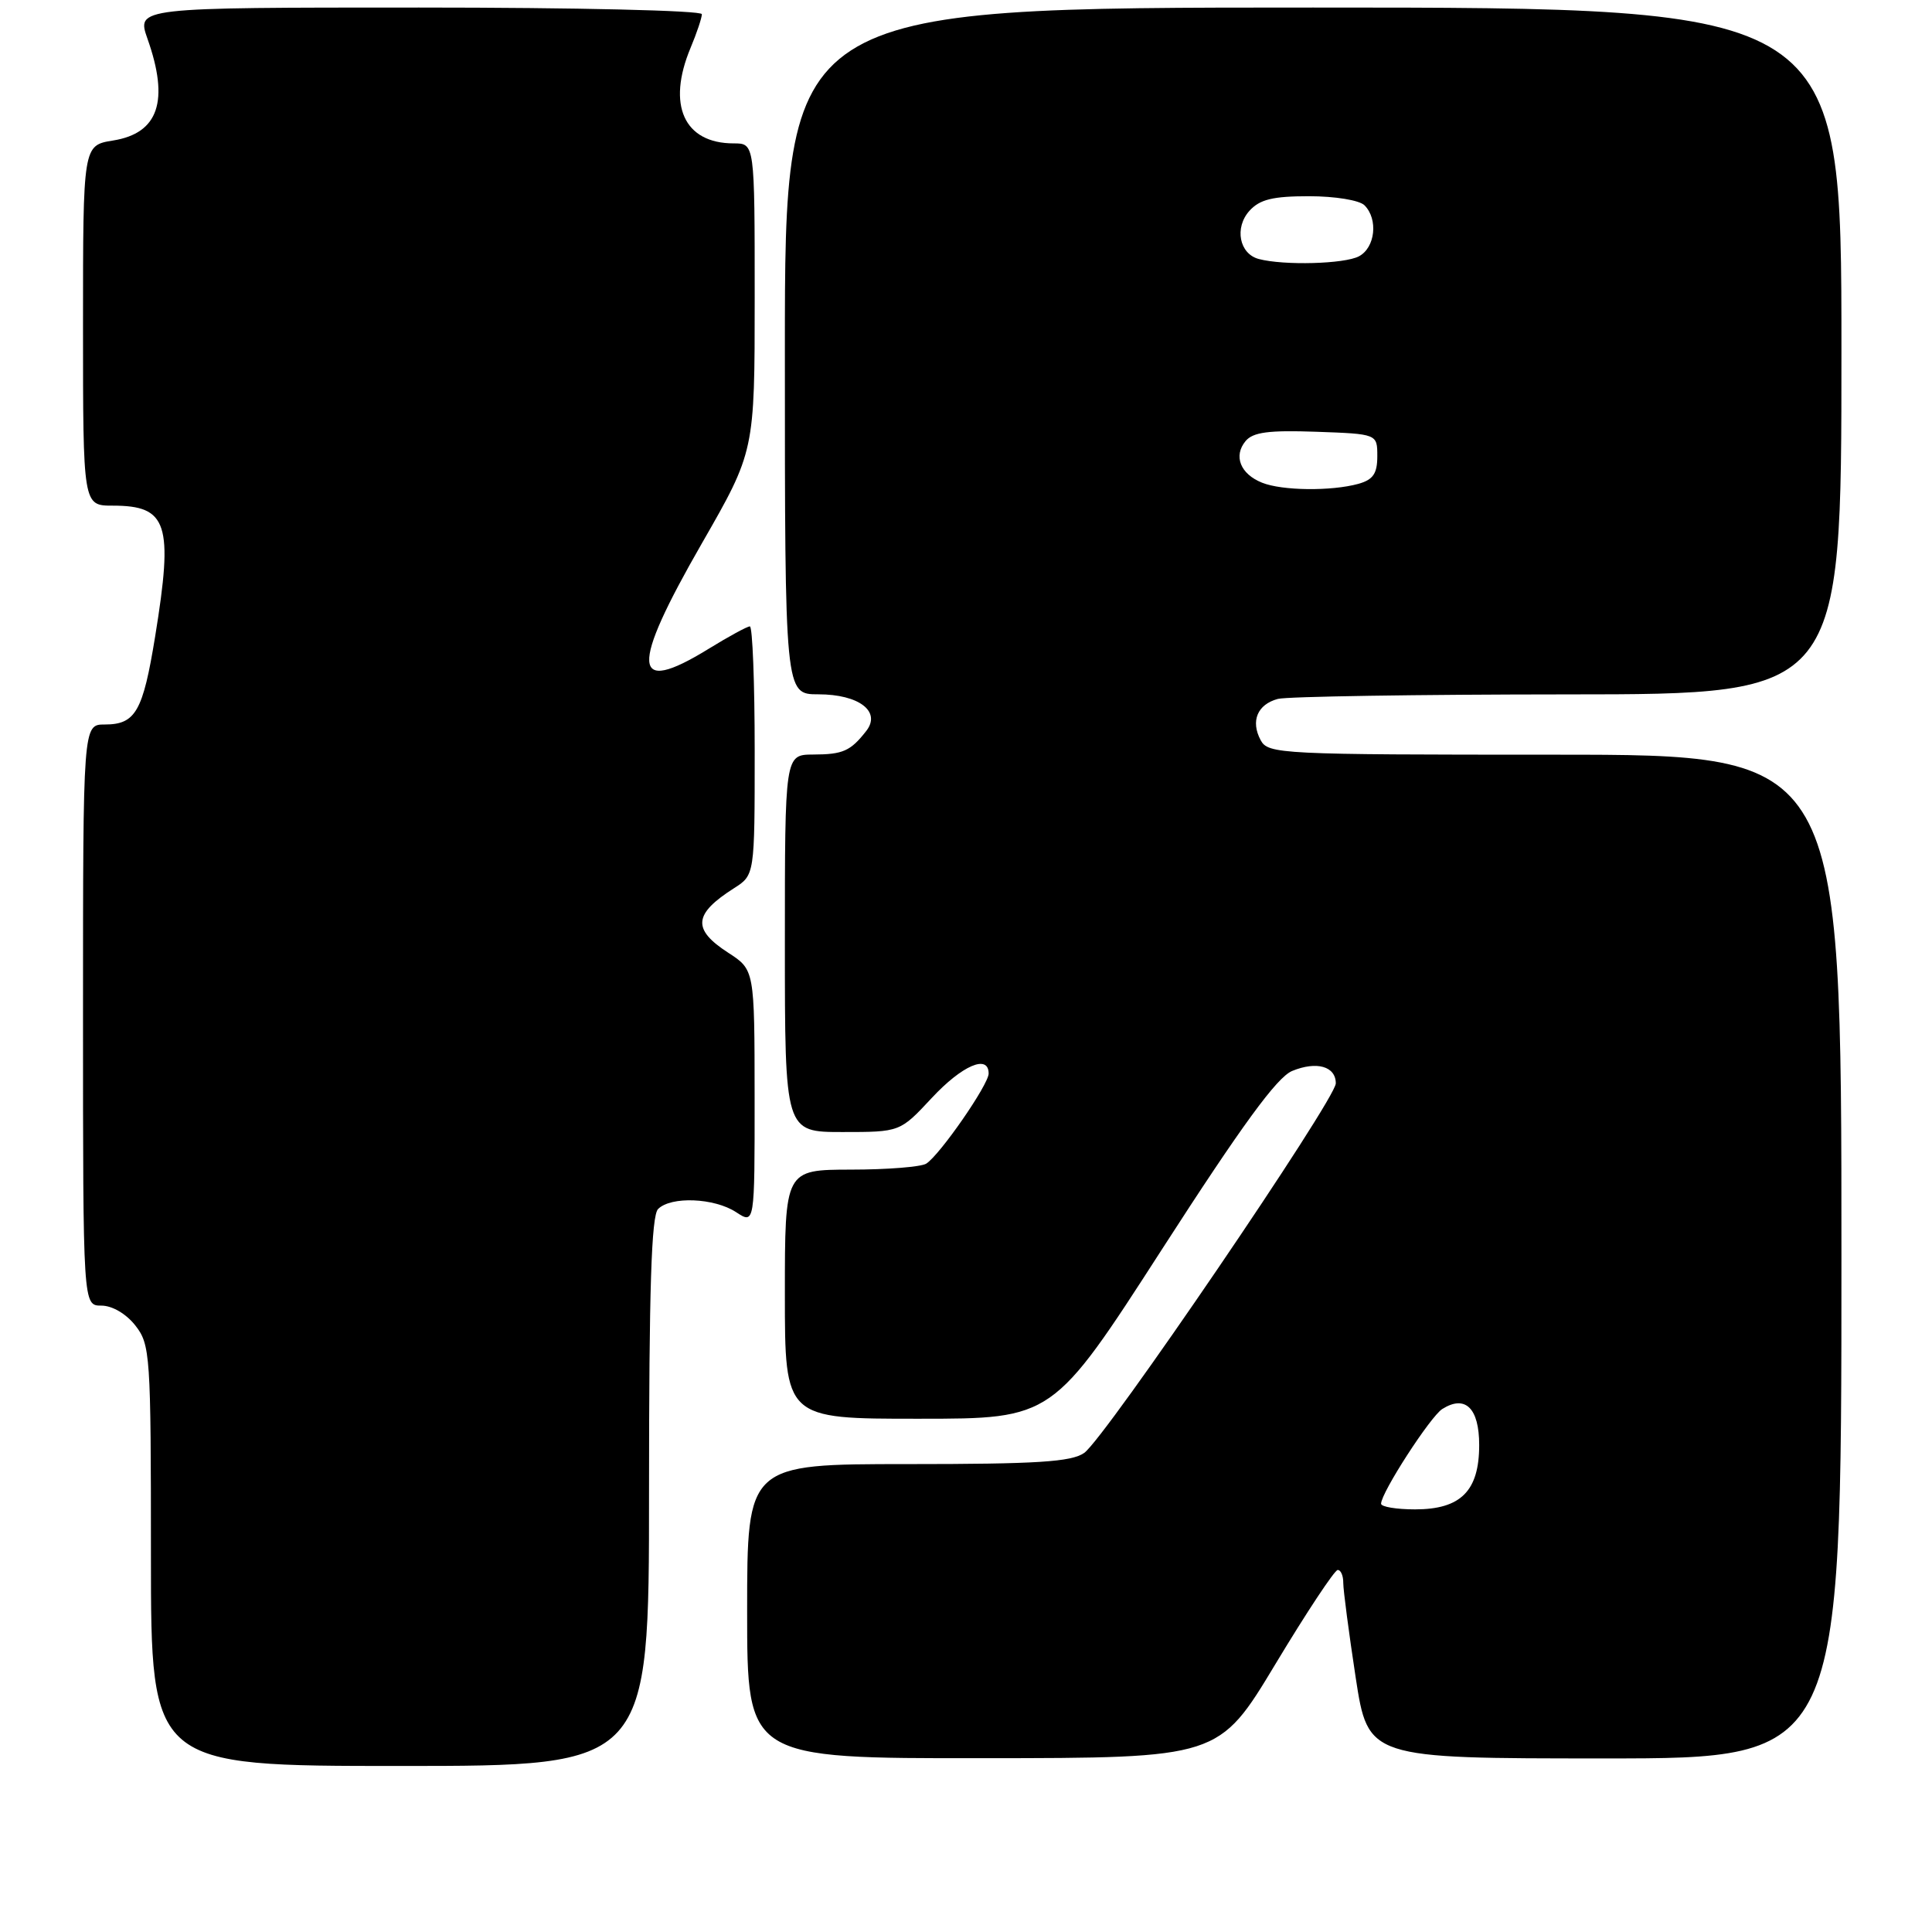 <?xml version="1.0" encoding="UTF-8" standalone="no"?>
<!DOCTYPE svg PUBLIC "-//W3C//DTD SVG 1.1//EN" "http://www.w3.org/Graphics/SVG/1.1/DTD/svg11.dtd" >
<svg xmlns="http://www.w3.org/2000/svg" xmlns:xlink="http://www.w3.org/1999/xlink" version="1.1" viewBox="0 0 256 256">
 <g >
 <path fill="currentColor"
d=" M 86.00 197.70 C 86.00 170.80 86.31 161.09 87.20 160.20 C 88.91 158.49 94.64 158.72 97.54 160.62 C 100.00 162.23 100.00 162.23 99.99 145.37 C 99.98 128.50 99.98 128.50 96.49 126.24 C 91.70 123.14 91.88 121.12 97.25 117.70 C 100.00 115.95 100.00 115.95 100.00 99.48 C 100.00 90.41 99.71 83.00 99.36 83.00 C 99.01 83.00 96.53 84.35 93.85 86.00 C 83.67 92.26 83.45 88.62 93.00 72.00 C 100.00 59.81 100.00 59.81 100.00 39.41 C 100.00 19.00 100.00 19.00 97.22 19.00 C 90.63 19.00 88.34 13.92 91.50 6.35 C 92.33 4.37 93.00 2.36 93.00 1.88 C 93.00 1.39 76.37 1.00 55.54 1.00 C 18.09 1.00 18.09 1.00 19.54 5.13 C 22.46 13.38 21.01 17.66 14.97 18.62 C 11.00 19.26 11.00 19.26 11.00 43.13 C 11.00 67.00 11.00 67.00 14.93 67.00 C 22.21 67.00 22.99 69.38 20.56 84.32 C 18.94 94.29 17.96 96.00 13.88 96.00 C 11.00 96.00 11.00 96.00 11.00 134.50 C 11.00 173.00 11.00 173.00 13.43 173.00 C 14.86 173.00 16.71 174.08 17.93 175.63 C 19.91 178.16 20.00 179.46 20.00 206.13 C 20.00 234.00 20.00 234.00 53.00 234.00 C 86.00 234.00 86.00 234.00 86.00 197.70 Z  M 169.00 220.50 C 173.12 213.65 176.84 208.04 177.25 208.03 C 177.66 208.01 178.00 208.79 177.99 209.75 C 177.99 210.71 178.73 216.34 179.63 222.25 C 181.28 233.00 181.28 233.00 212.64 233.00 C 244.00 233.00 244.00 233.00 244.00 166.50 C 244.00 100.00 244.00 100.00 206.04 100.00 C 169.57 100.00 168.03 99.92 167.04 98.07 C 165.69 95.54 166.61 93.34 169.32 92.61 C 170.52 92.29 187.81 92.02 207.75 92.01 C 244.00 92.00 244.00 92.00 244.00 46.50 C 244.00 1.00 244.00 1.00 174.00 1.00 C 104.00 1.00 104.00 1.00 104.00 46.50 C 104.00 92.00 104.00 92.00 108.43 92.00 C 113.82 92.00 116.80 94.28 114.78 96.86 C 112.70 99.52 111.70 99.97 107.75 99.98 C 104.00 100.00 104.00 100.00 104.00 125.00 C 104.00 150.00 104.00 150.00 111.63 150.00 C 119.26 150.00 119.26 150.00 123.45 145.50 C 127.49 141.16 131.00 139.65 131.00 142.25 C 131.00 143.71 124.54 153.04 122.73 154.19 C 122.05 154.62 117.56 154.98 112.75 154.98 C 104.00 155.00 104.00 155.00 104.00 171.50 C 104.00 188.00 104.00 188.00 121.75 187.99 C 139.50 187.99 139.50 187.99 153.98 165.52 C 164.59 149.06 169.20 142.75 171.21 141.91 C 174.46 140.57 177.00 141.29 177.00 143.55 C 177.00 145.66 146.41 190.60 143.66 192.52 C 141.96 193.71 137.42 194.00 120.28 194.00 C 99.00 194.00 99.00 194.00 99.00 213.50 C 99.00 233.00 99.00 233.00 130.25 232.97 C 161.50 232.95 161.50 232.95 169.00 220.50 Z  M 183.00 199.25 C 183.01 197.78 189.53 187.70 191.11 186.70 C 194.16 184.78 196.00 186.58 196.00 191.47 C 196.00 197.56 193.57 200.00 187.50 200.00 C 185.03 200.00 183.00 199.66 183.00 199.25 Z  M 167.23 63.96 C 164.35 62.81 163.41 60.42 165.04 58.45 C 166.03 57.26 168.11 56.99 174.40 57.21 C 182.50 57.50 182.50 57.50 182.50 60.45 C 182.50 62.75 181.95 63.56 180.00 64.11 C 176.42 65.10 169.88 65.03 167.23 63.96 Z  M 166.80 34.32 C 164.21 33.64 163.54 30.17 165.56 27.93 C 166.93 26.42 168.66 26.00 173.45 26.00 C 176.90 26.00 180.13 26.53 180.80 27.20 C 182.64 29.04 182.23 32.81 180.07 33.96 C 178.16 34.98 170.13 35.20 166.80 34.32 Z "/>
</g>
</svg>